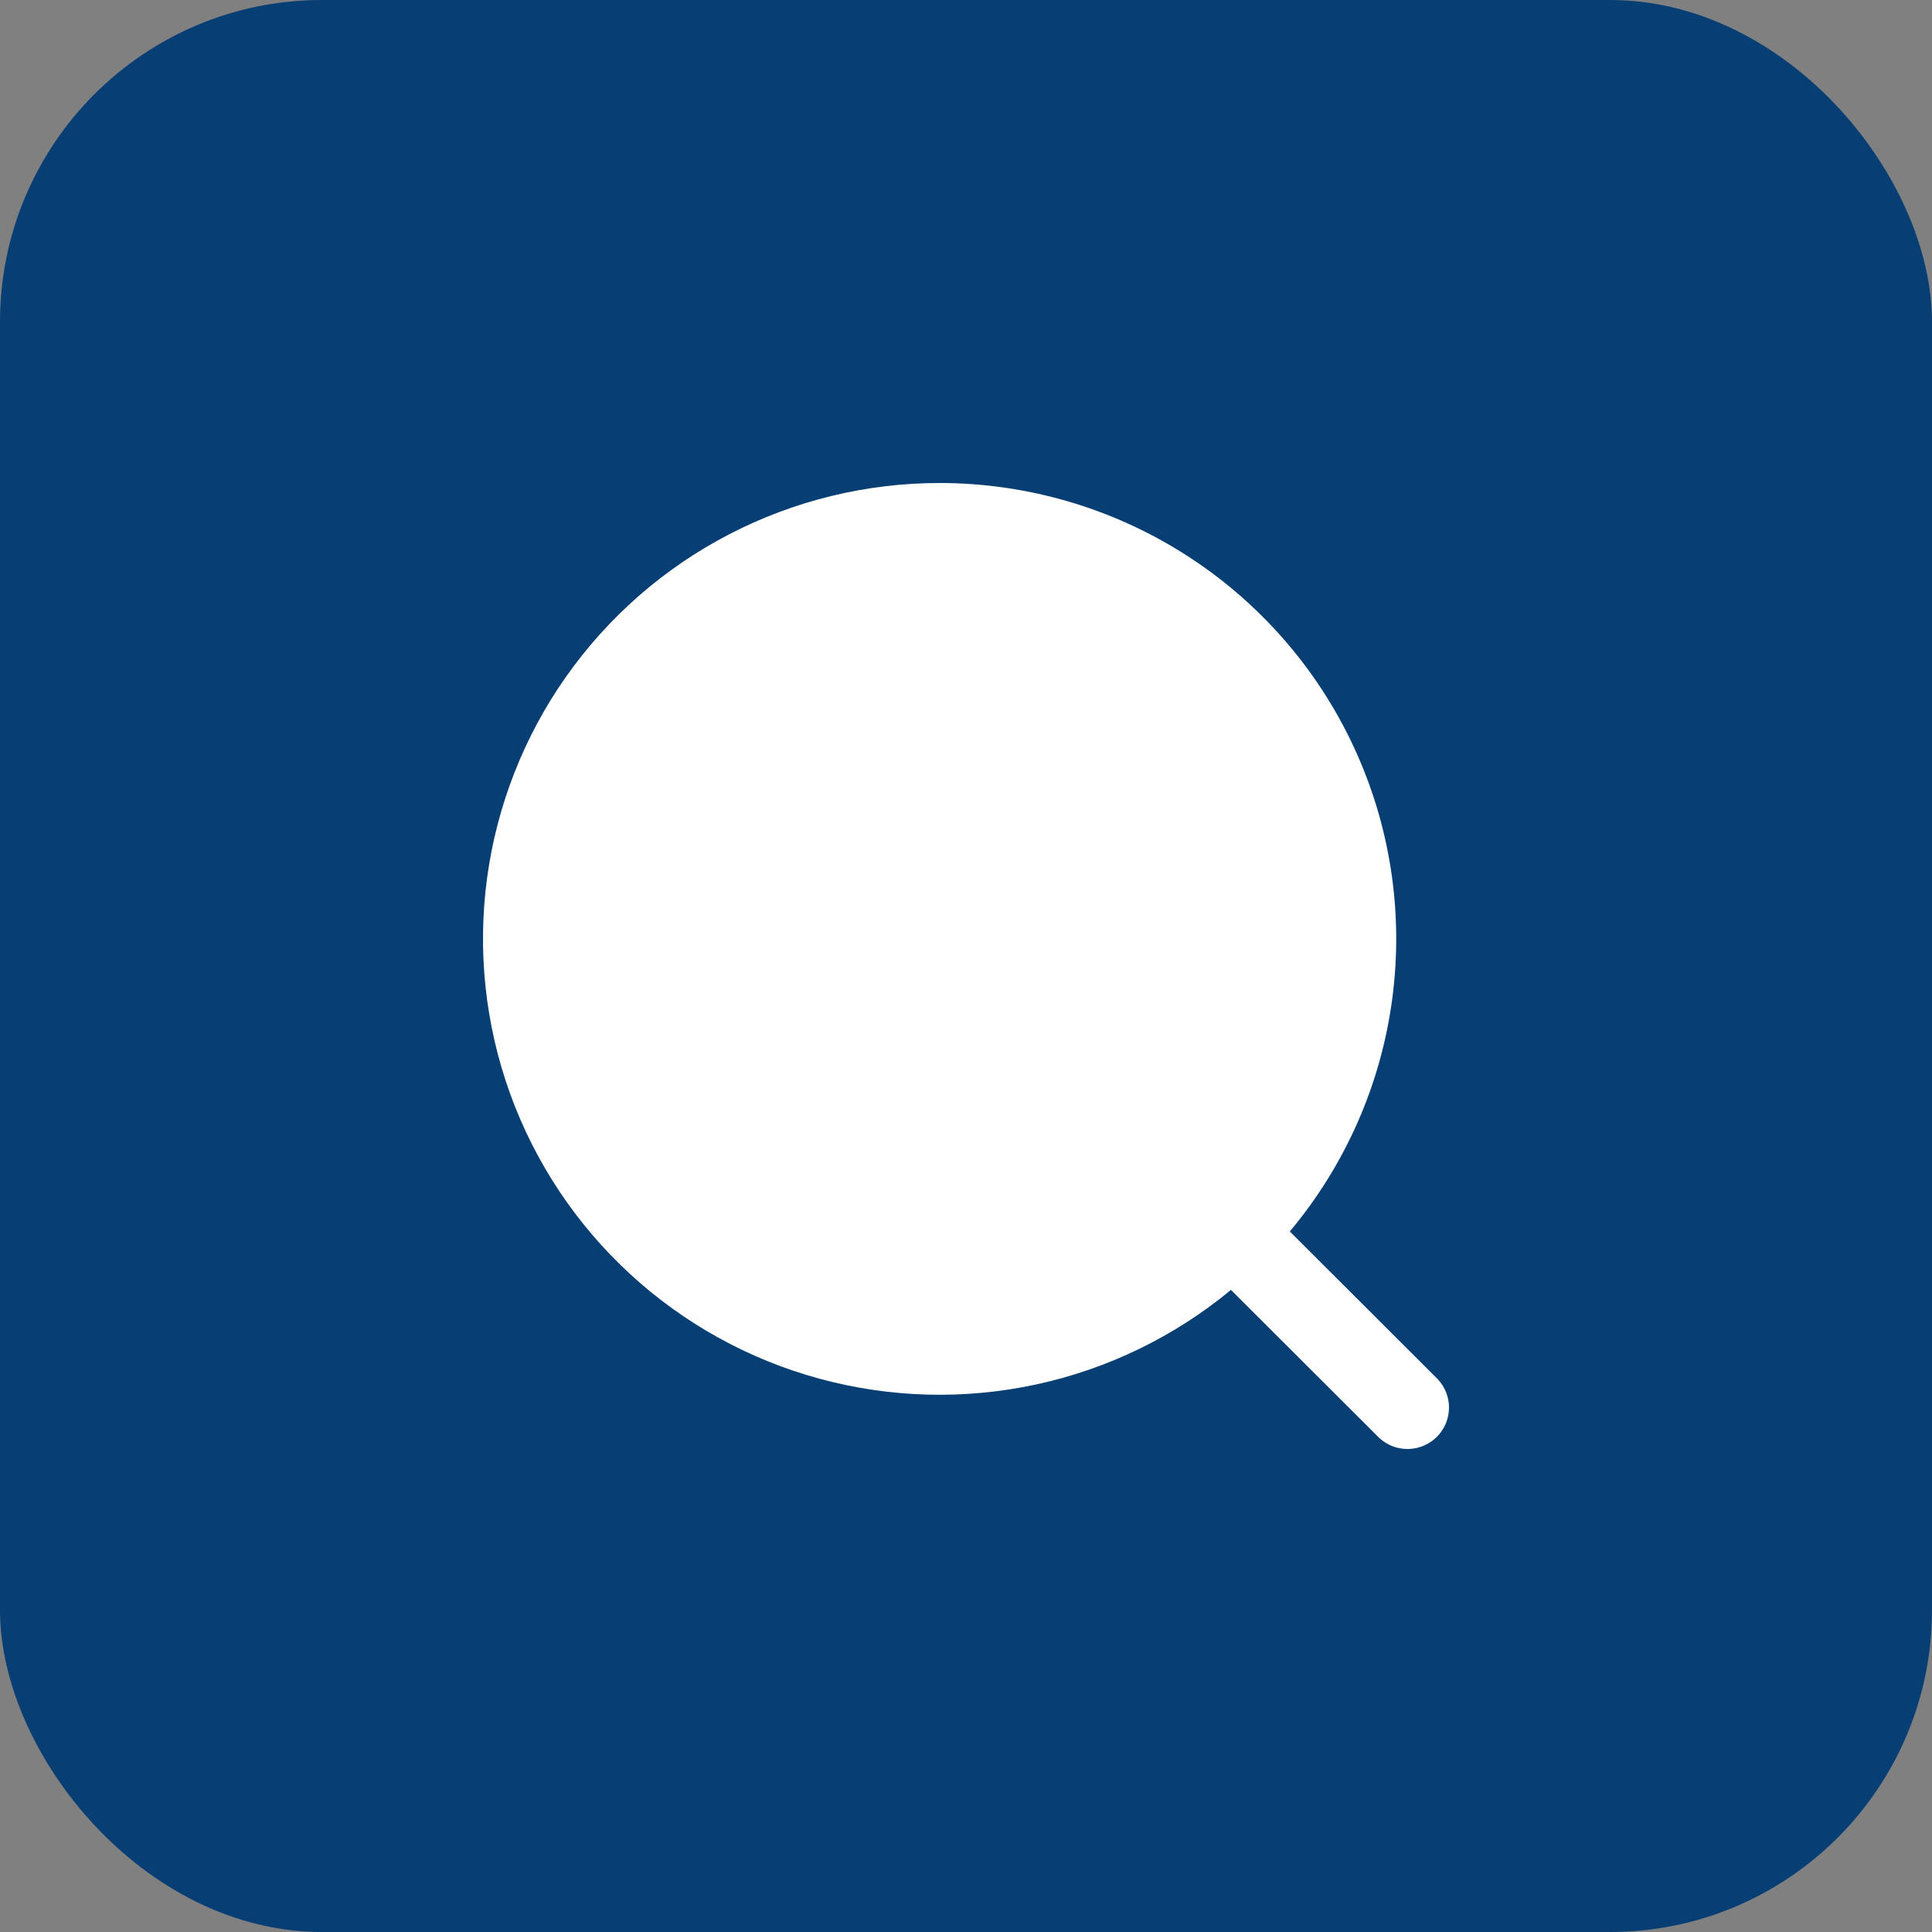 <svg width="48" height="48" viewBox="0 0 48 48" fill="none" xmlns="http://www.w3.org/2000/svg">
<rect x="0" y="0" width="48" height="48" fill="#808080" stroke="none"/>
<rect width="48" height="48" rx="8" fill="#073E74"/>
<path d="M23.343 12C21.523 12 19.729 12.438 18.113 13.276C16.497 14.114 15.108 15.329 14.061 16.816C13.015 18.304 12.342 20.021 12.1 21.823C11.859 23.625 12.055 25.458 12.672 27.168C13.29 28.878 14.311 30.415 15.649 31.648C16.986 32.881 18.602 33.775 20.358 34.253C22.115 34.732 23.961 34.781 25.741 34.397C27.52 34.013 29.181 33.207 30.583 32.047L34.266 35.724C34.461 35.906 34.72 36.005 34.987 36C35.254 35.995 35.509 35.887 35.698 35.698C35.887 35.51 35.995 35.255 36 34.989C36.005 34.722 35.905 34.464 35.723 34.268L32.045 30.595C33.43 28.942 34.314 26.929 34.593 24.793C34.873 22.656 34.536 20.484 33.622 18.532C32.709 16.58 31.256 14.928 29.436 13.771C27.615 12.614 25.502 12 23.343 12Z" fill="white"/>
</svg>
